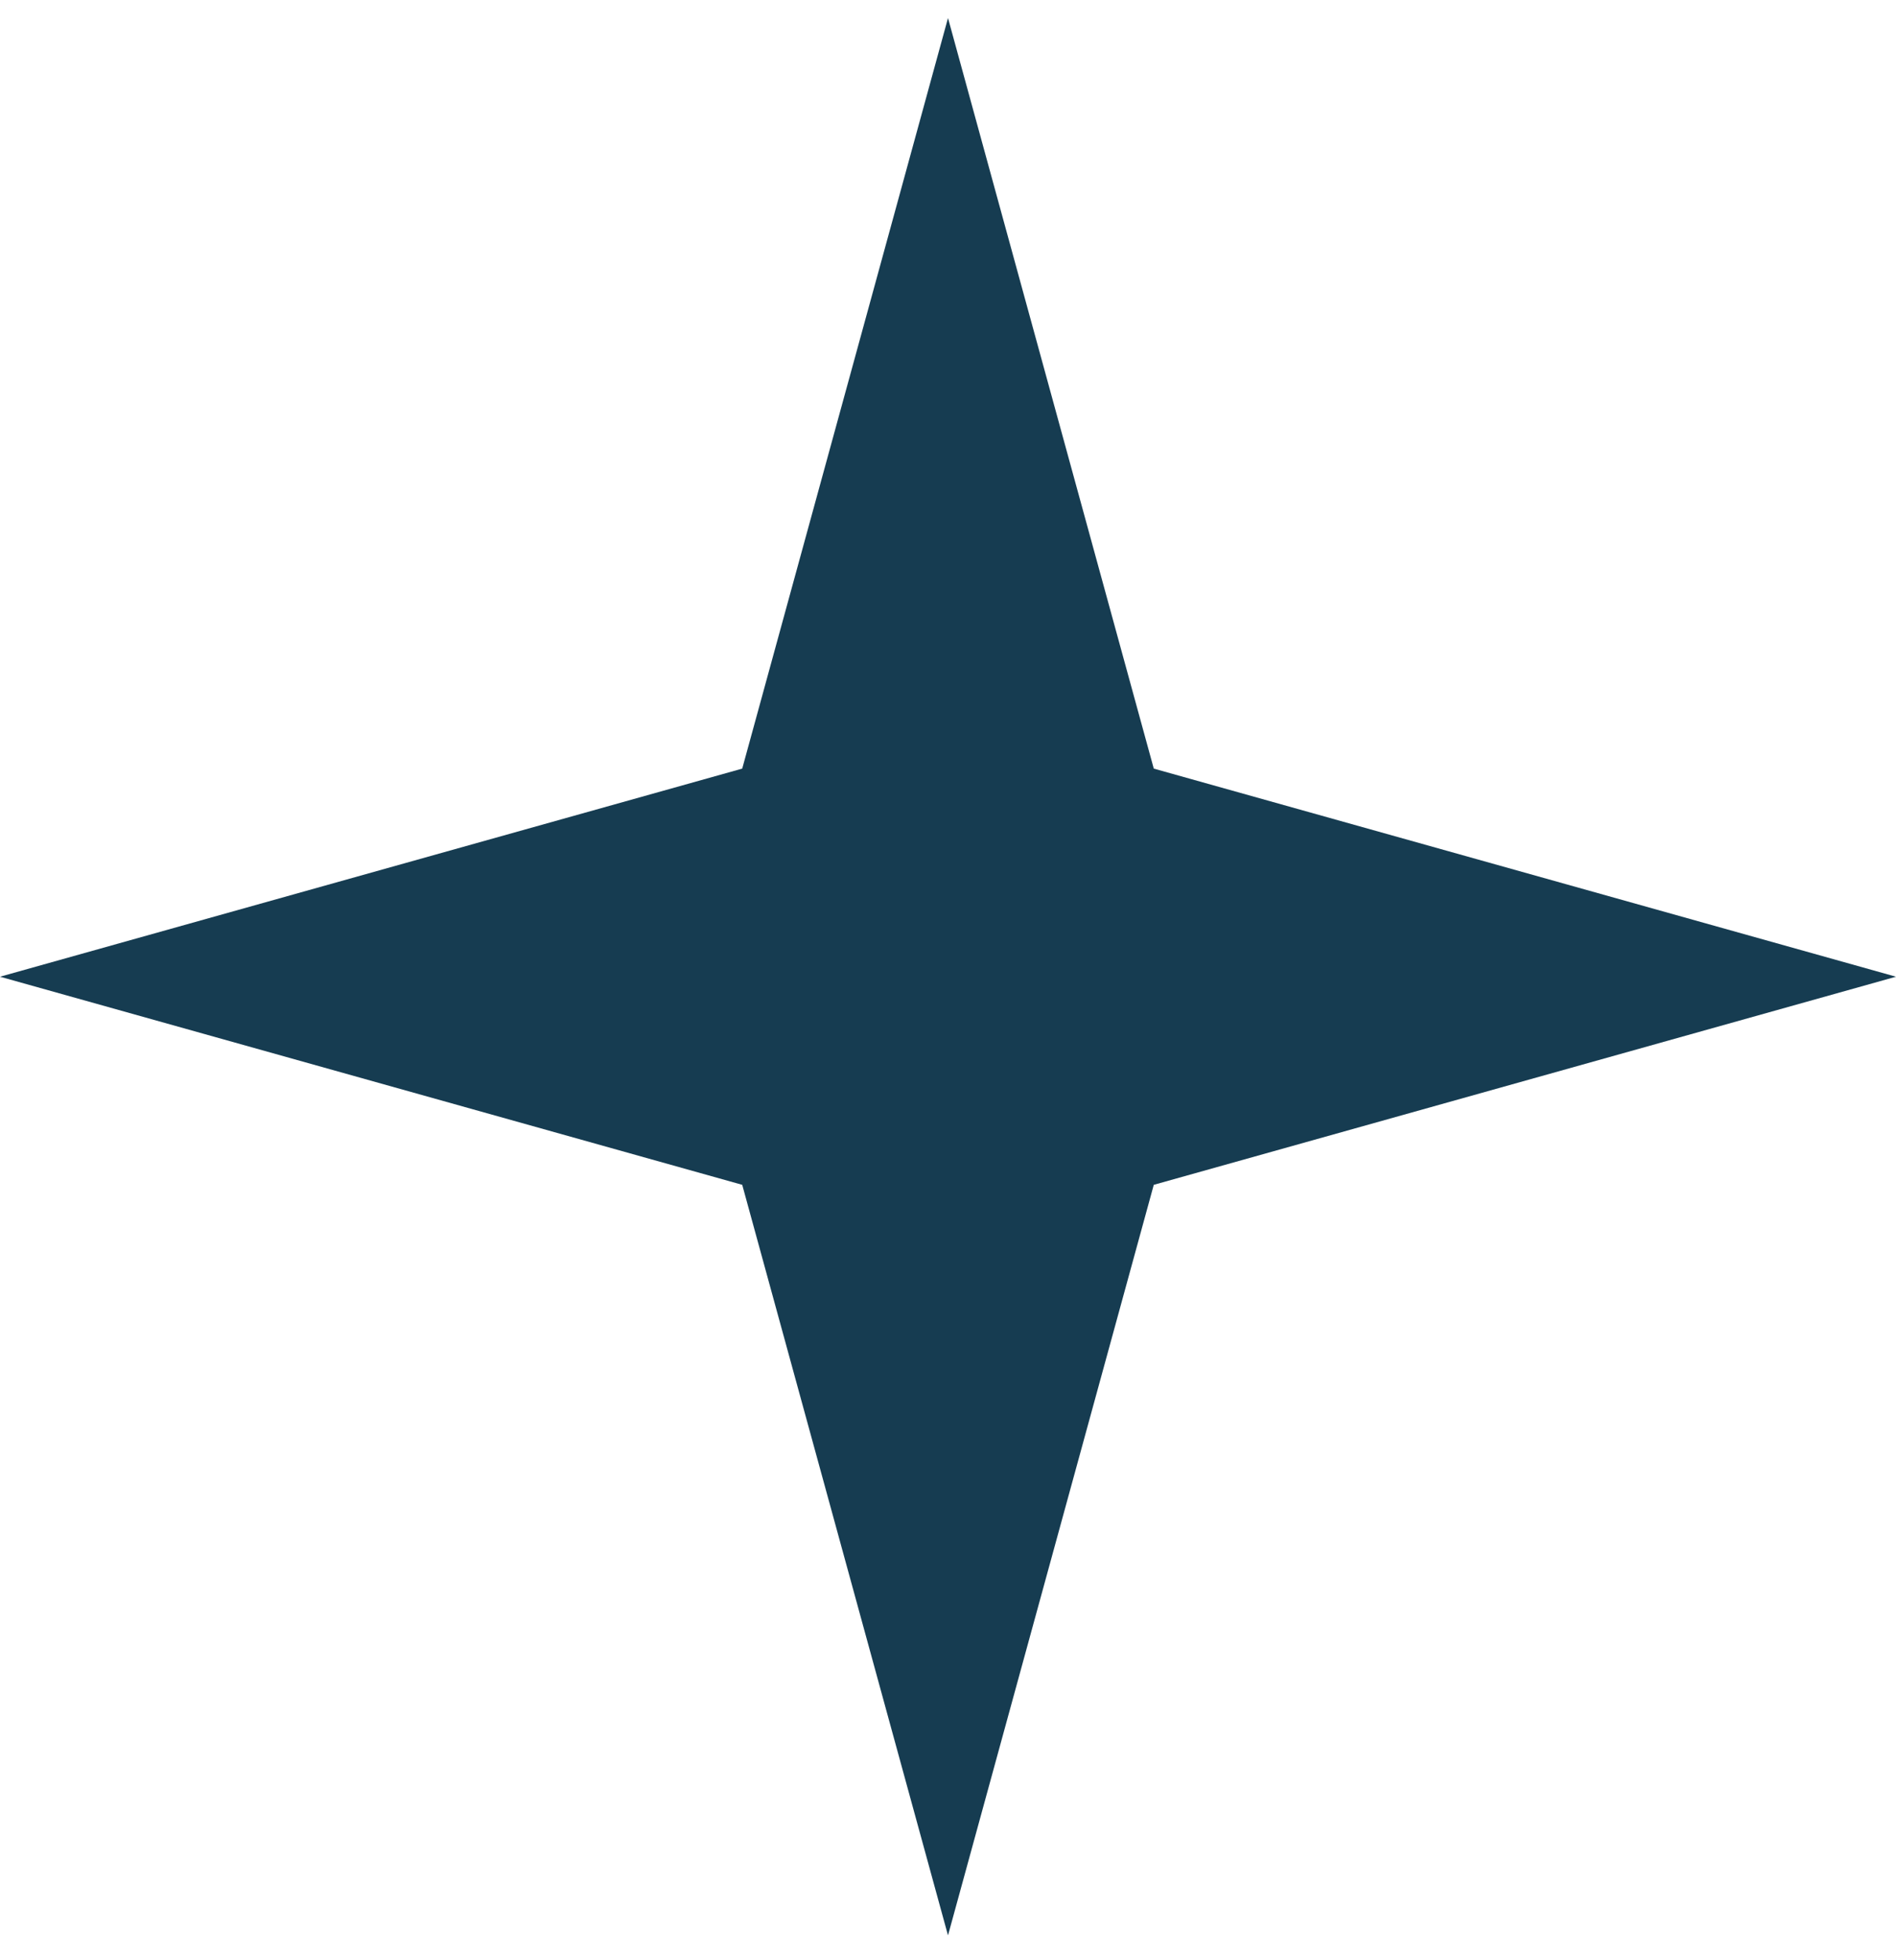 <svg width="30" height="31" viewBox="0 0 30 31" fill="none" xmlns="http://www.w3.org/2000/svg">
<path d="M15 0.285L18.256 12.155L30 15.446L18.256 18.737L15 30.607L11.744 18.737L0 15.446L11.744 12.155L15 0.285Z" fill="#163C51"/>
</svg>

